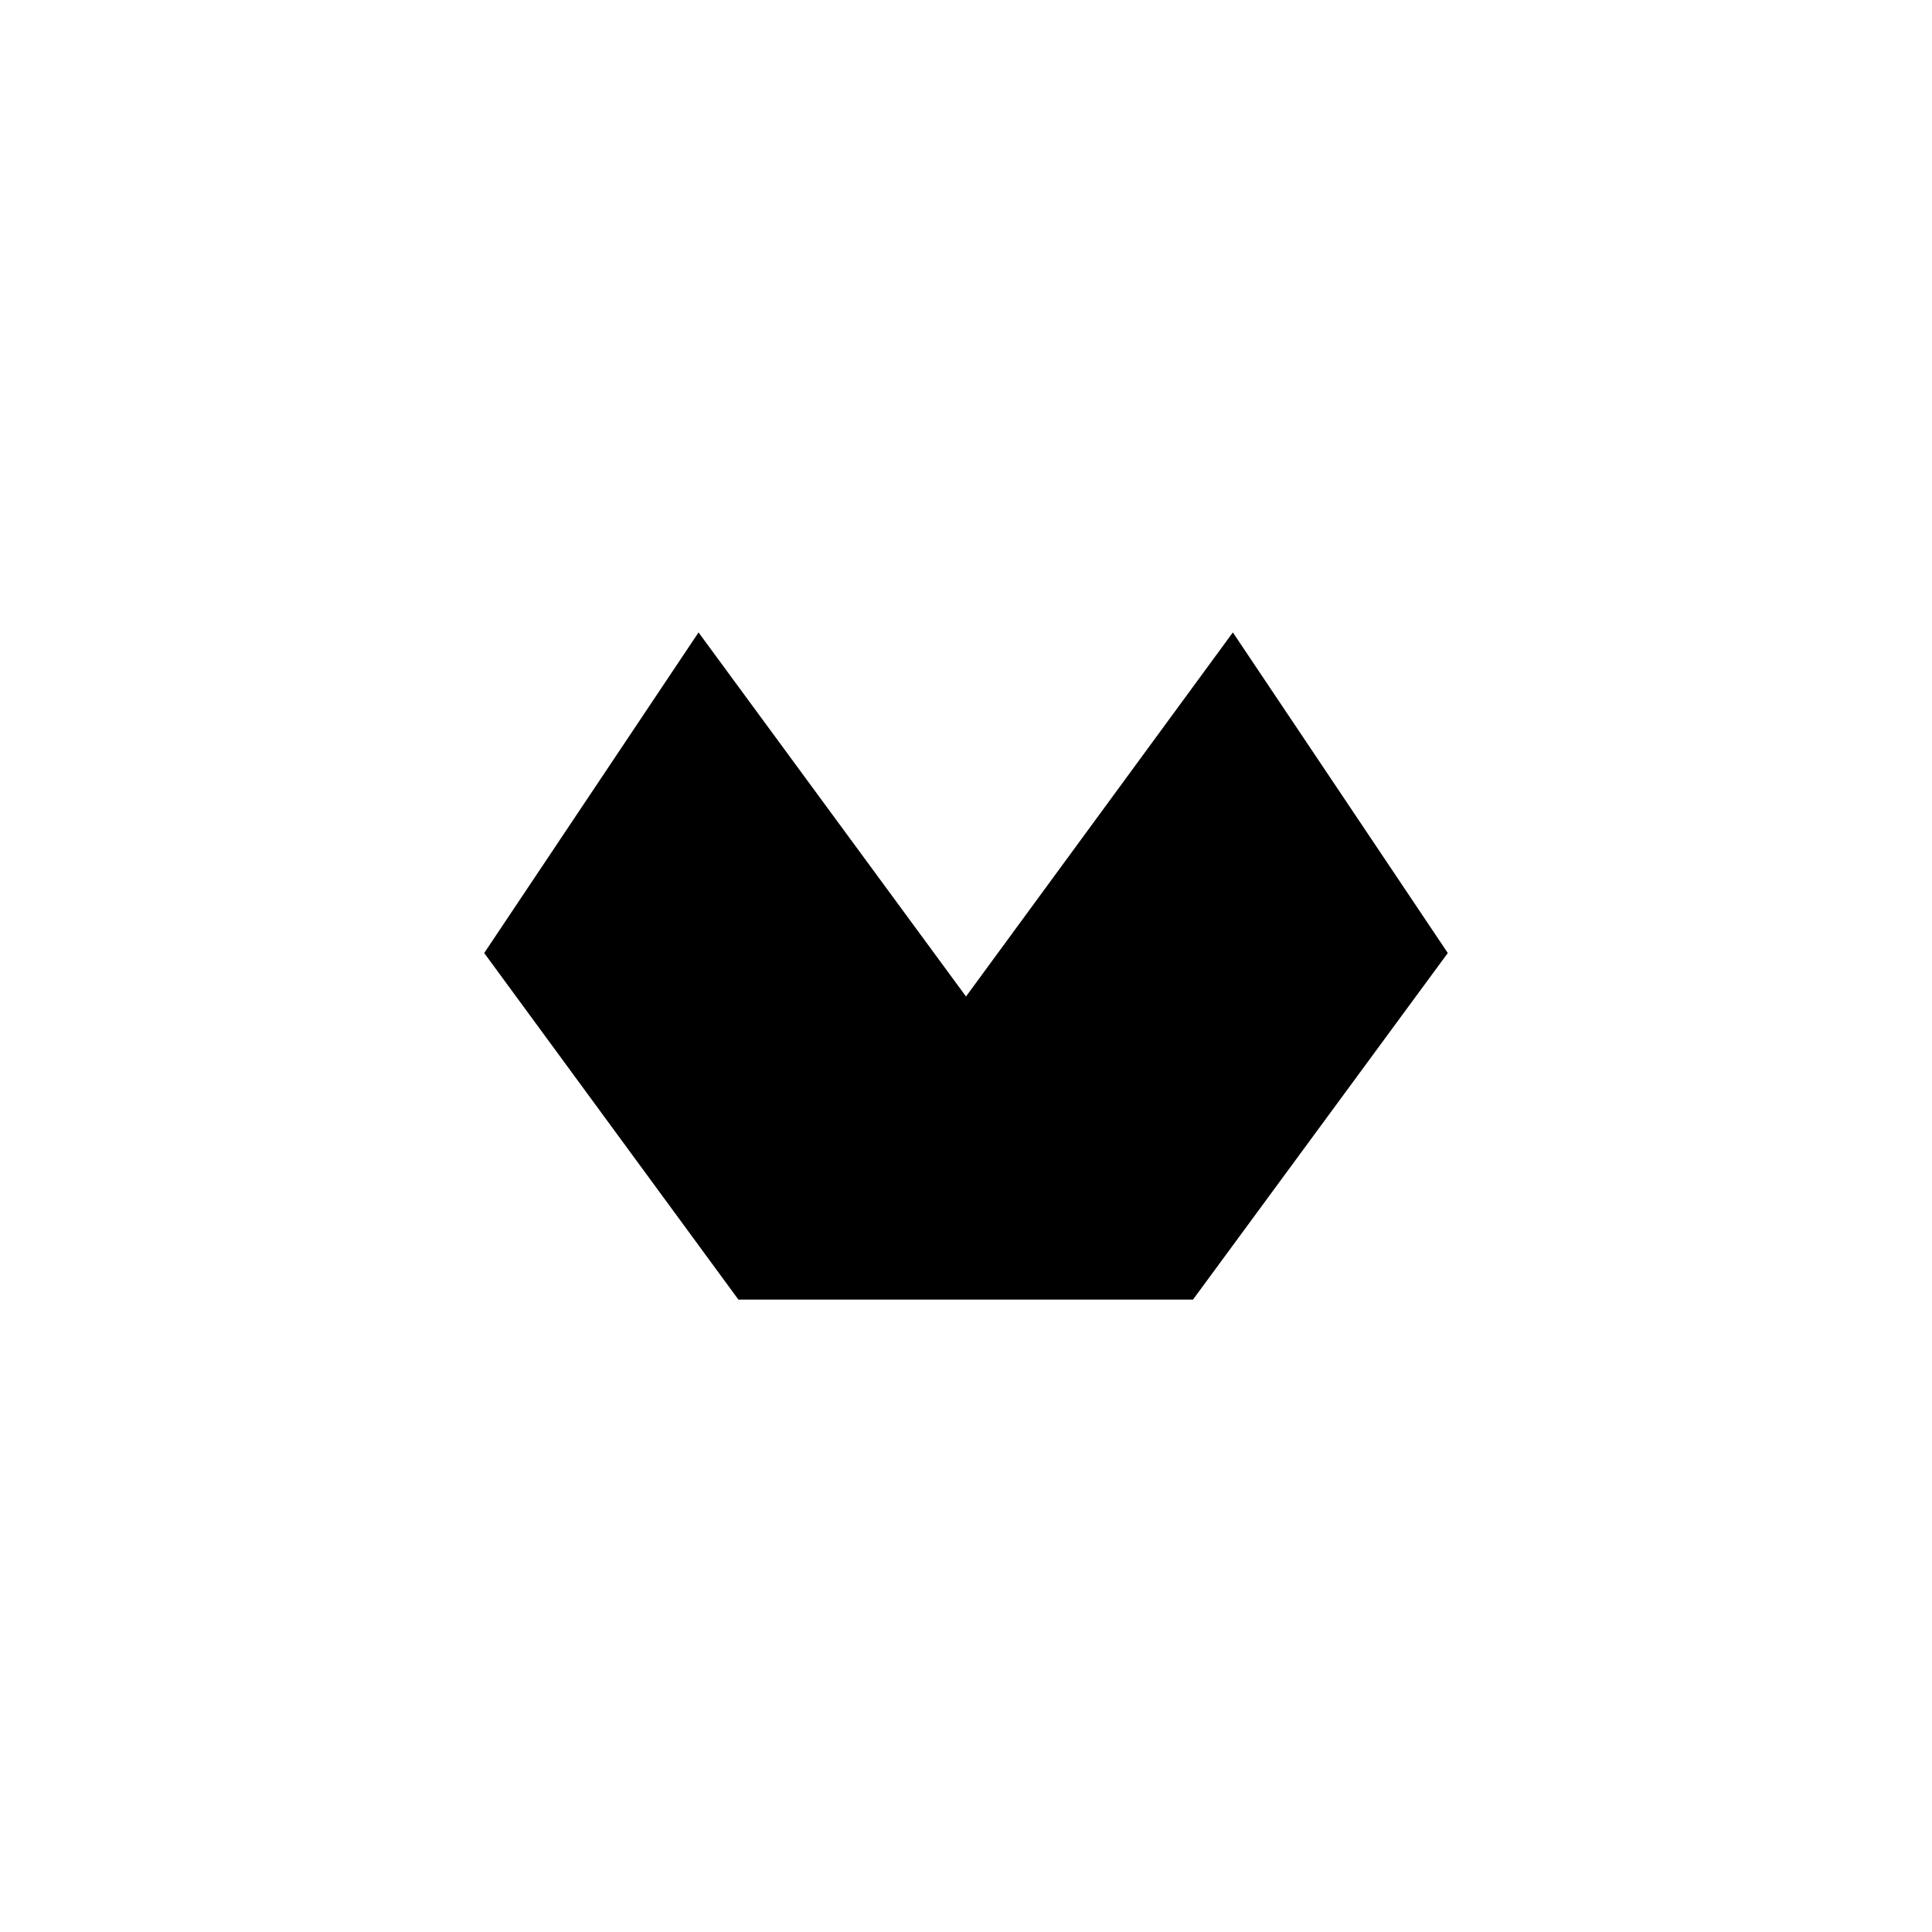 <?xml version="1.0" encoding="UTF-8"?><svg id="Layer_1" xmlns="http://www.w3.org/2000/svg" viewBox="0 0 32 32"><polygon points="23.98 15.785 19.76 21.525 12.23 21.525 8.02 15.785 11.57 10.475 16 16.505 20.42 10.475 23.98 15.785"/></svg>